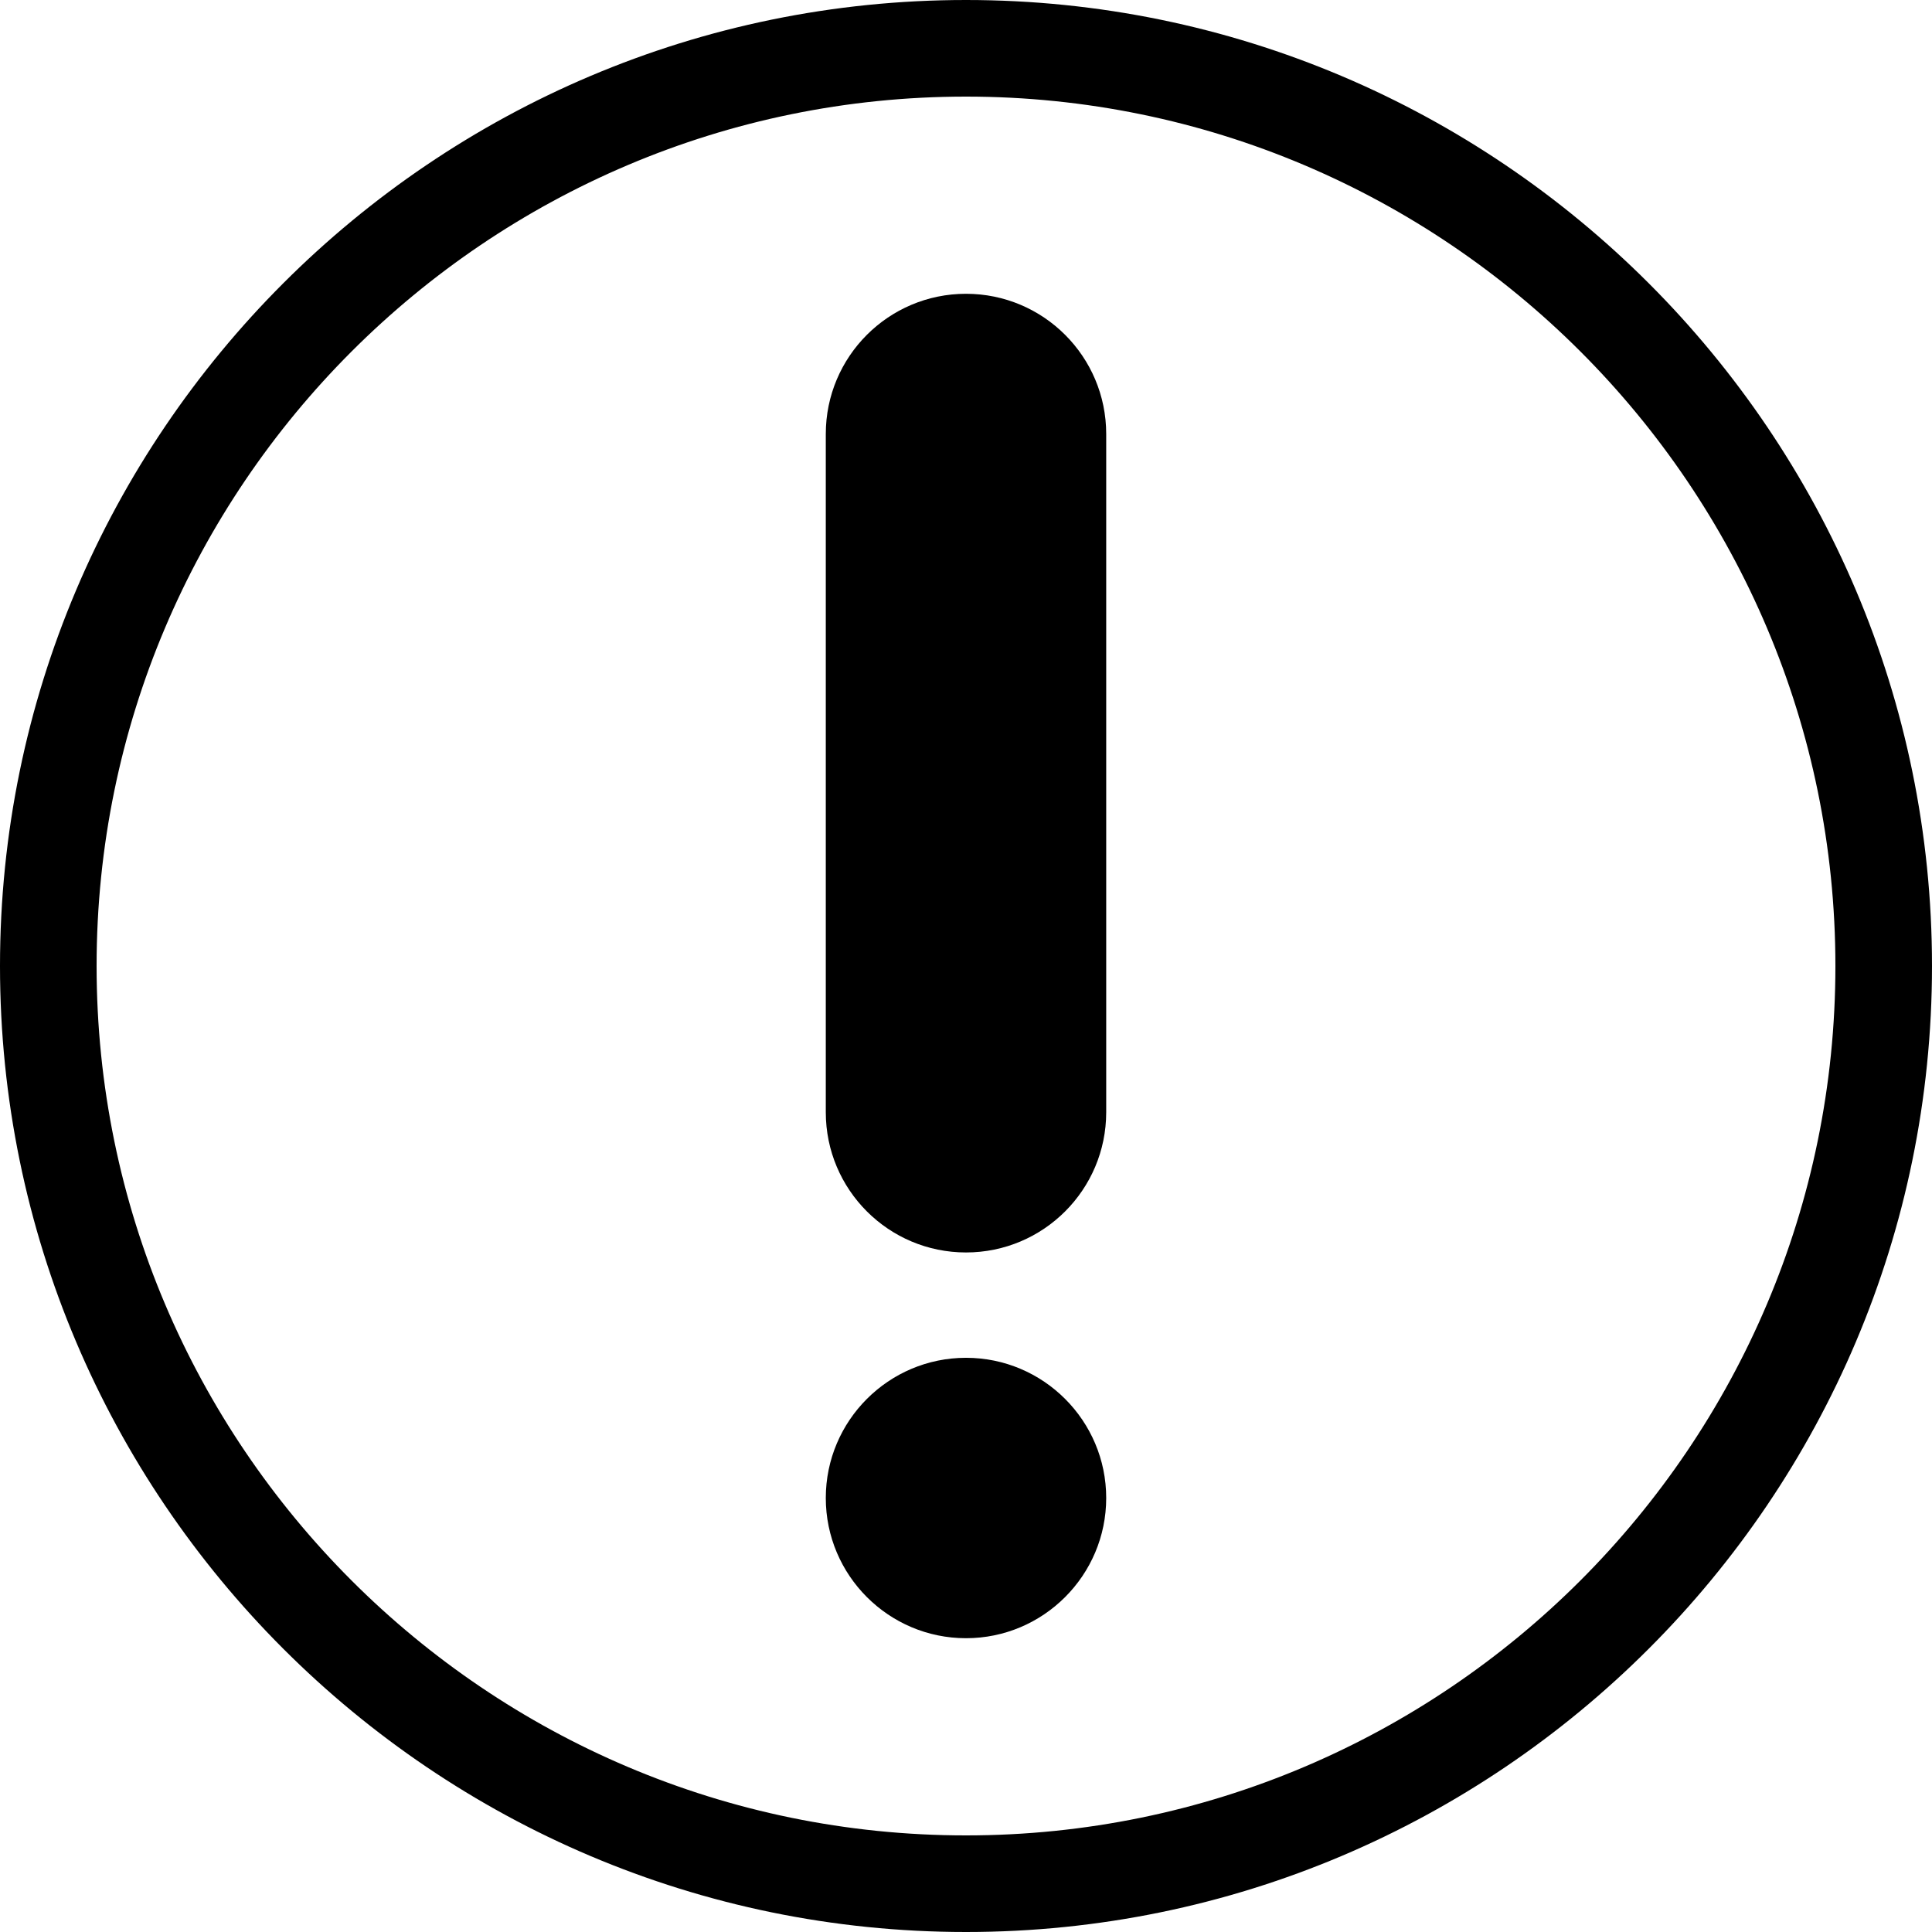 <?xml version="1.0" encoding="utf-8"?>
<!-- Generator: Adobe Illustrator 17.0.0, SVG Export Plug-In . SVG Version: 6.00 Build 0)  -->
<!DOCTYPE svg PUBLIC "-//W3C//DTD SVG 1.1//EN" "http://www.w3.org/Graphics/SVG/1.1/DTD/svg11.dtd">
<svg version="1.1" id="Layer_1" xmlns="http://www.w3.org/2000/svg" xmlns:xlink="http://www.w3.org/1999/xlink" x="0px" y="0px"
	 width="496.066px" height="496.066px" viewBox="172.912 49.607 496.066 496.066"
	 enable-background="new 172.912 49.607 496.066 496.066" xml:space="preserve">
<path d="M420.945,545.673c136.766,0,248.033-111.268,248.033-248.033S557.711,49.607,420.945,49.607S172.912,160.874,172.912,297.64
	S284.179,545.673,420.945,545.673z M420.945,74.41c123.087,0,223.23,100.143,223.23,223.23s-100.143,223.23-223.23,223.23
	s-223.23-100.143-223.23-223.23S297.858,74.41,420.945,74.41z"/>
<g>
	<path d="M420.945,398.239c-19.854,0-36,16.146-36,36s16.146,36,36,36s36-16.146,36-36
		C456.945,414.386,440.799,398.239,420.945,398.239z"/>
	<path d="M420.945,125.041c-19.882,0-36,16.118-36,36v174.152c0,19.882,16.118,36,36,36s36-16.118,36-36V161.041
		C456.945,141.158,440.827,125.041,420.945,125.041z"/>
</g>
</svg>
